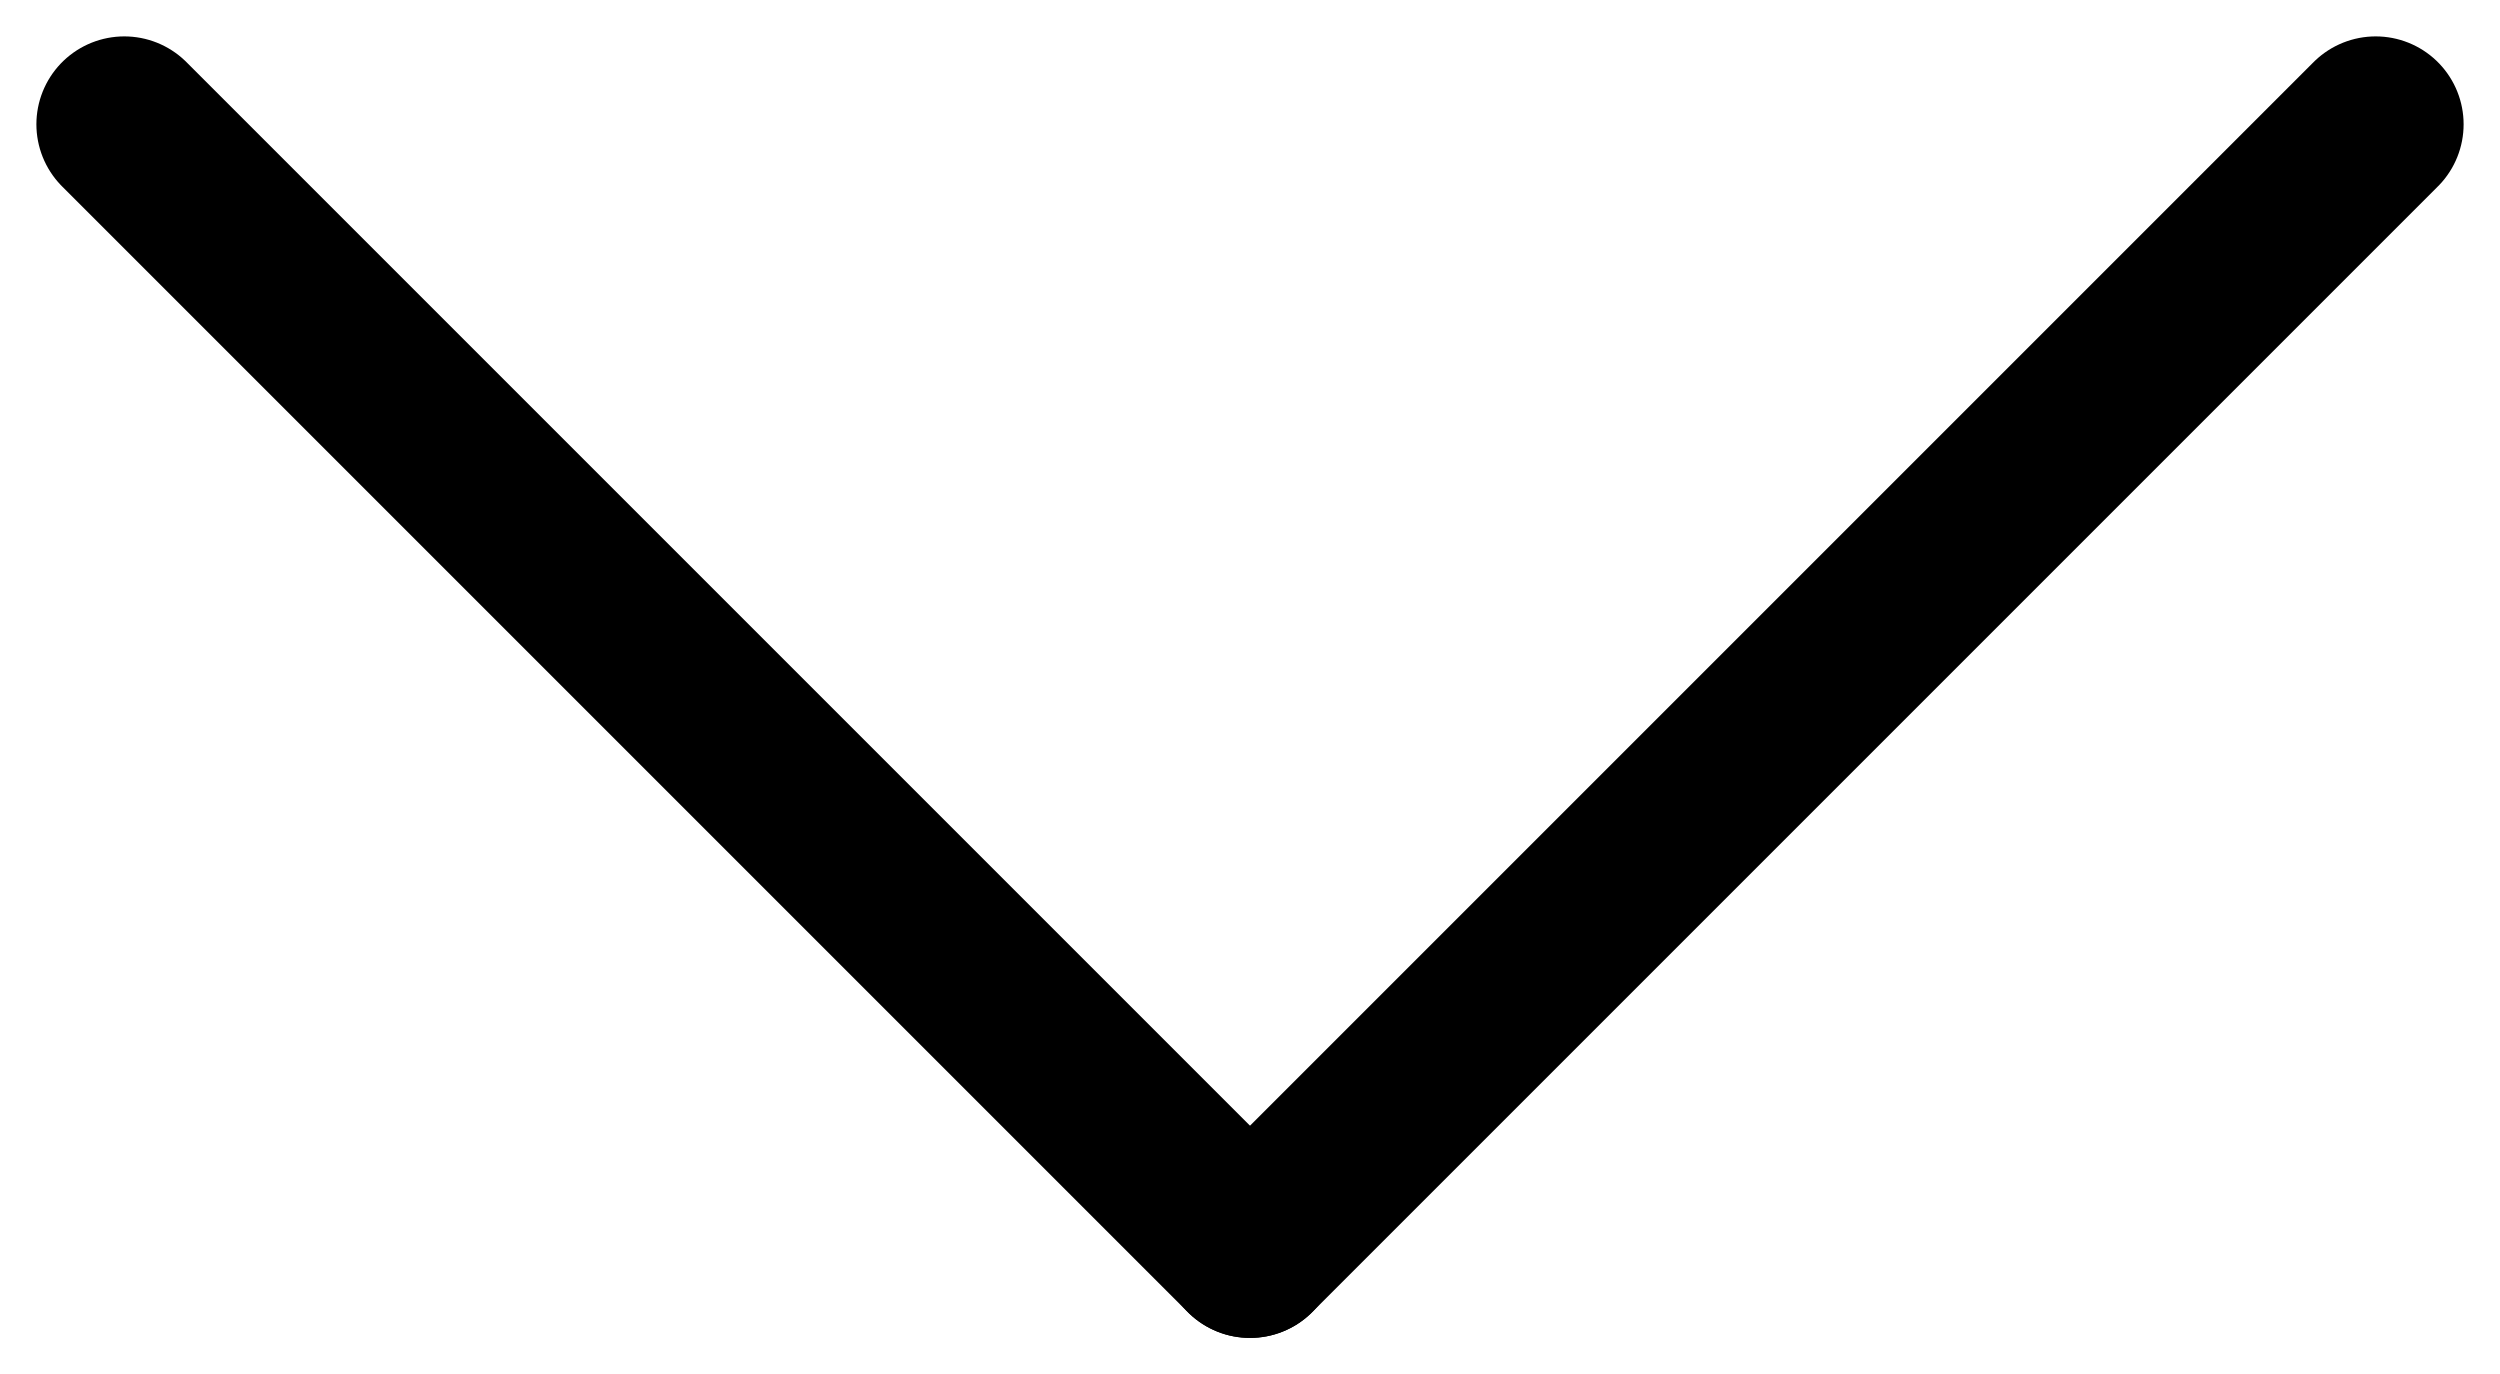 <svg xmlns="http://www.w3.org/2000/svg" width="14.22" height="7.817" viewBox="0 0 14.22 7.817">
  <g id="thin-arrow-down" transform="translate(-401.793 -352.793)">
    <line id="Line_6" data-name="Line 6" x2="6.403" y2="6.403" transform="translate(402.5 353.5)" fill="none" stroke="#000" stroke-linecap="round" stroke-width="1"/>
    <line id="Line_7" data-name="Line 7" x1="6.403" y2="6.403" transform="translate(408.903 353.5)" fill="none" stroke="#000" stroke-linecap="round" stroke-width="1"/>
  </g>
</svg>
